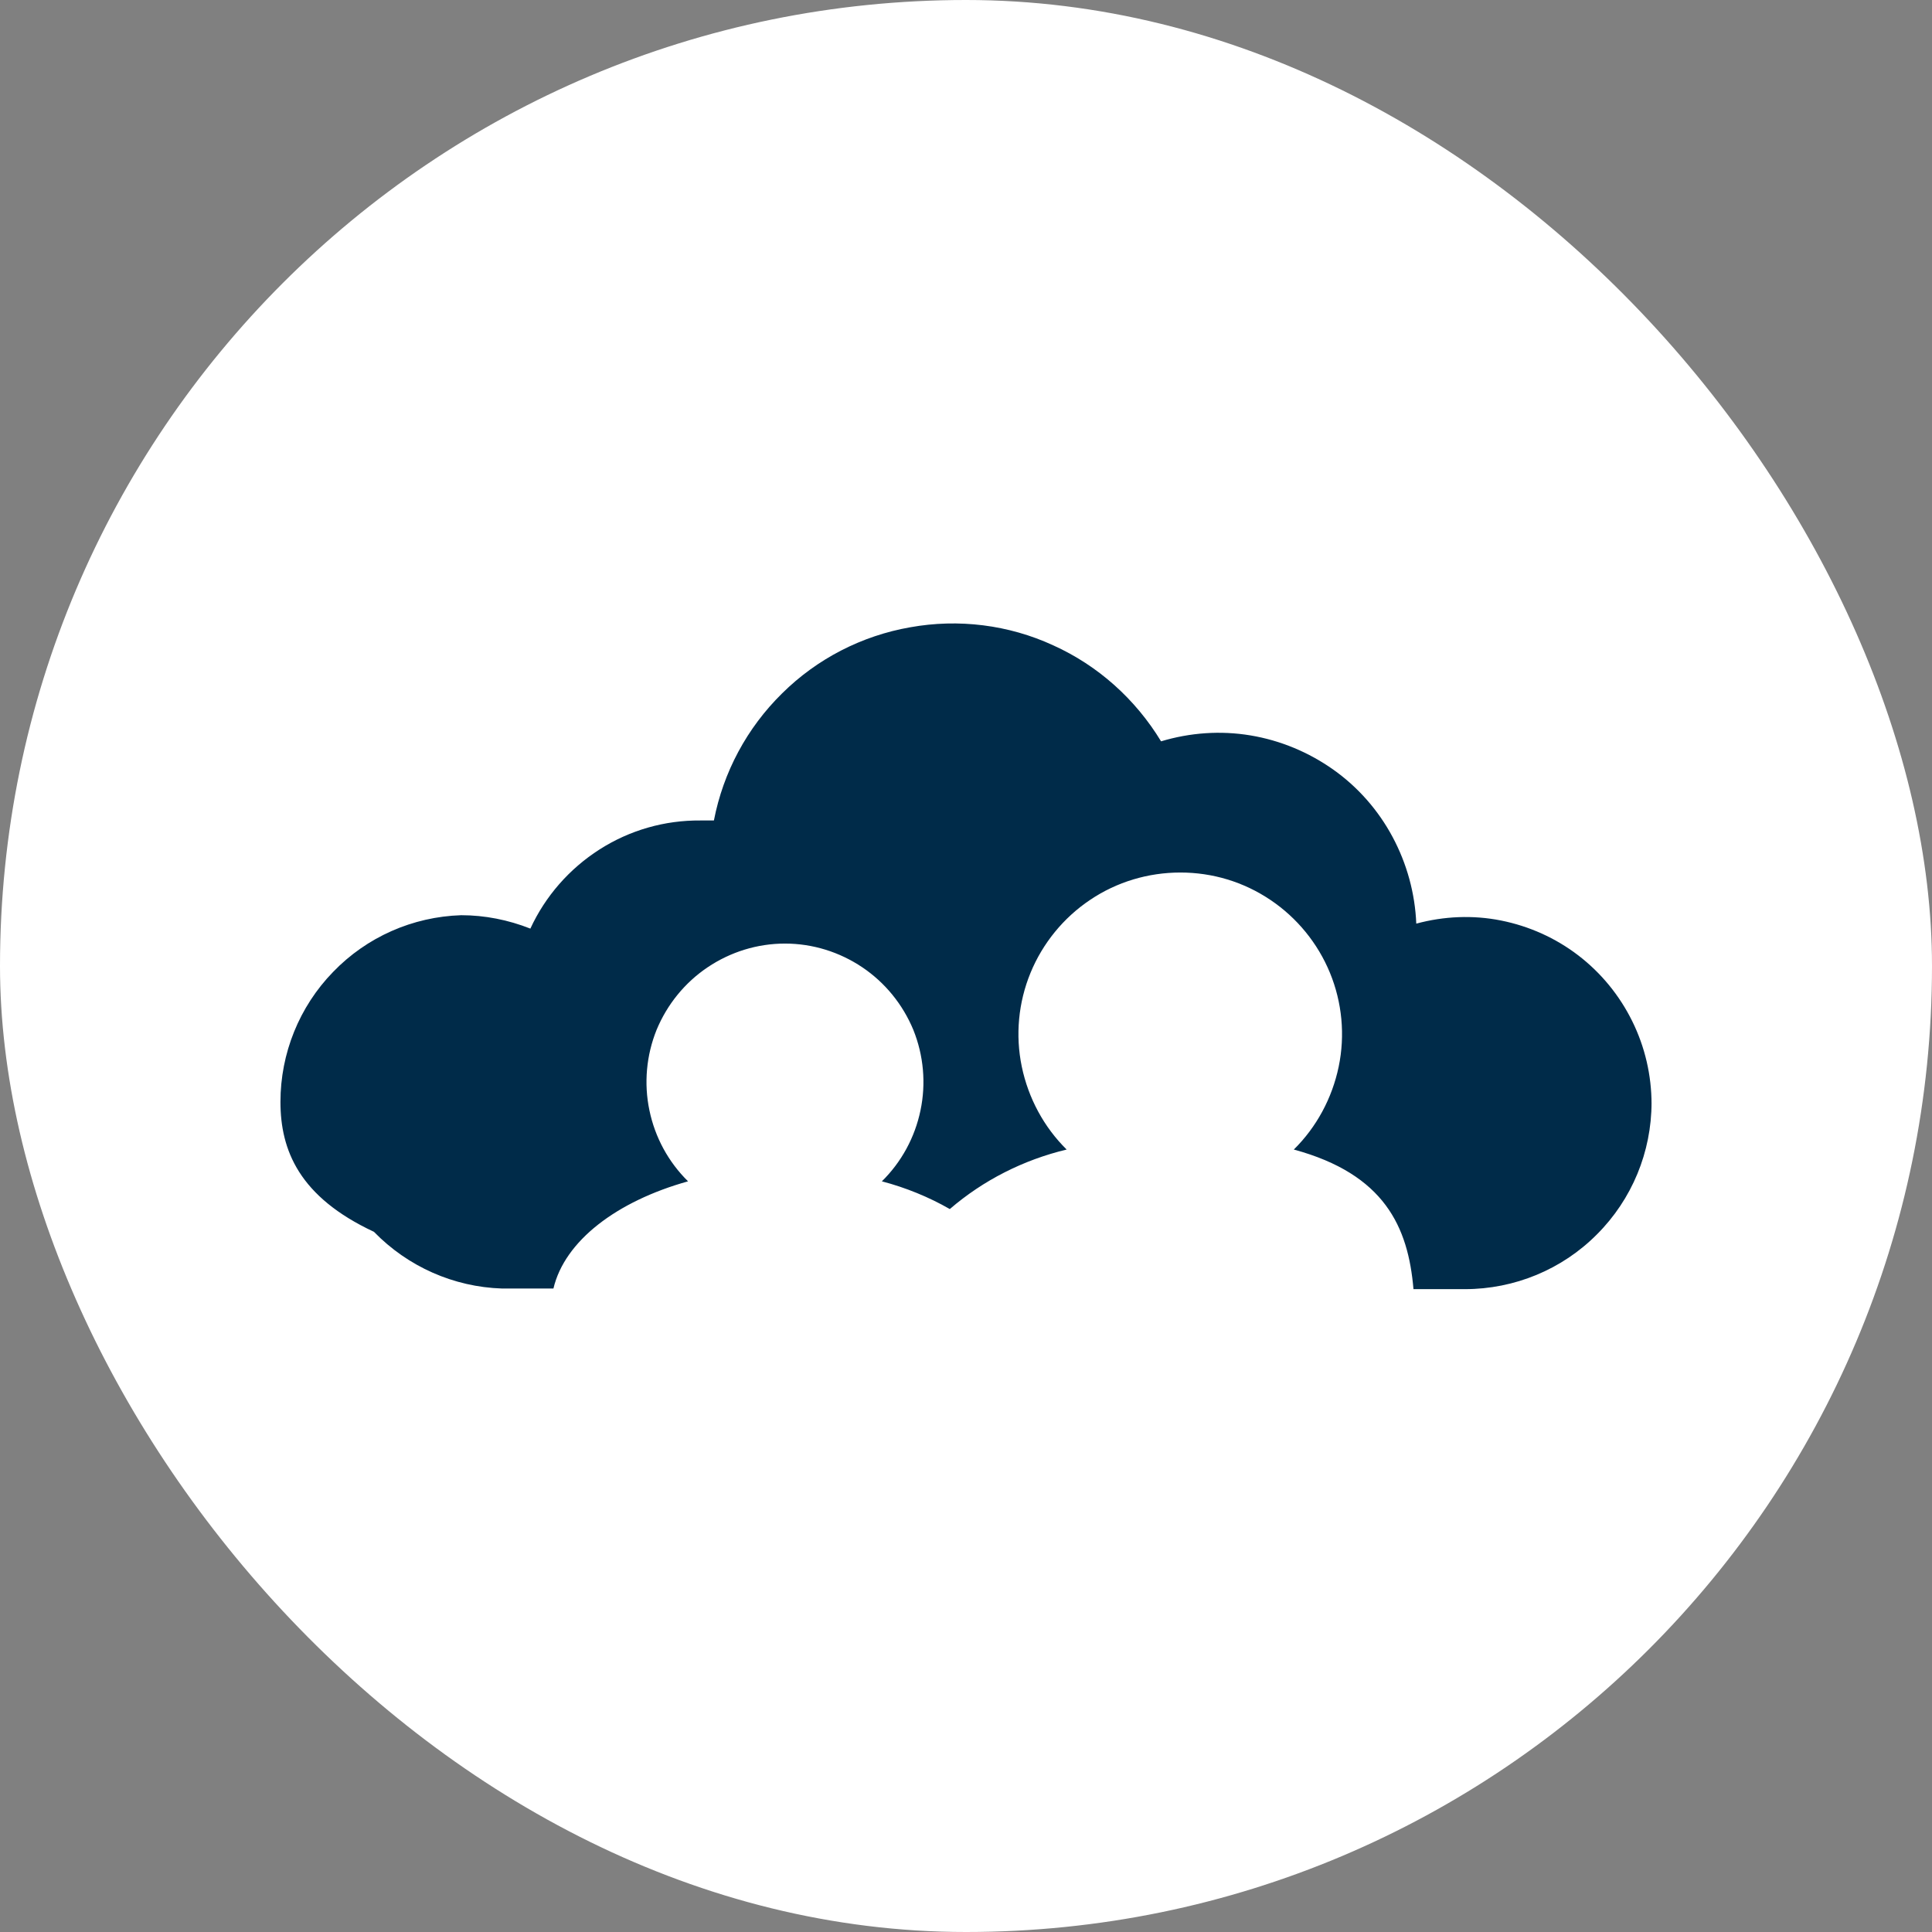 <svg xmlns="http://www.w3.org/2000/svg" width="62" height="62" viewBox="0 0 62 62" fill="none">
  <rect x="0" y="0" width="62" height="62" fill="#808080" stroke="none"/>
  <rect width="62" height="62" rx="31" fill="#ffffff"/>
  <path d="M53 35.38c0 1.59-.63 3.11-1.75 4.23-1.12 1.13-2.65 1.76-4.24 1.76h-1.65c-.17-2-.93-3.69-3.84-4.48.73-.72 1.23-1.65 1.44-2.66.21-1.01.11-2.06-.28-3.01-.39-.95-1.06-1.77-1.91-2.34-.86-.58-1.86-.88-2.89-.88s-2.04.3-2.9.88c-.85.57-1.52 1.39-1.91 2.34-.39.95-.49 2-.28 3.01.21 1.01.71 1.94 1.44 2.66-1.38.33-2.67.98-3.75 1.91-.68-.39-1.42-.69-2.18-.89.63-.62 1.06-1.41 1.24-2.28.18-.86.1-1.76-.23-2.58-.34-.82-.91-1.52-1.64-2.01-.73-.49-1.59-.76-2.48-.76s-1.75.27-2.48.76c-.73.49-1.3 1.19-1.64 2.01-.33.82-.41 1.72-.23 2.58.18.87.61 1.66 1.24 2.28-2.29.64-3.96 1.91-4.32 3.44h-1.65c-1.55-.05-3.02-.7-4.11-1.82C9.6 38.41 9 36.91 9 35.36s.6-3.05 1.69-4.17c1.08-1.12 2.55-1.77 4.11-1.82.76 0 1.51.15 2.22.43.48-1.04 1.25-1.92 2.22-2.54.97-.62 2.09-.94 3.24-.93h.43c.3-1.55 1.06-2.97 2.19-4.08 1.12-1.11 2.56-1.85 4.11-2.12 1.55-.28 3.16-.08 4.59.58 1.44.65 2.64 1.73 3.46 3.08.93-.28 1.91-.35 2.87-.19.96.16 1.87.54 2.66 1.1.79.56 1.44 1.3 1.9 2.16.46.86.72 1.81.76 2.78.89-.24 1.82-.28 2.72-.1.9.18 1.75.56 2.48 1.12.73.56 1.32 1.28 1.73 2.11.41.83.62 1.74.62 2.66v-.03z" fill="#002B49"/>
</svg>